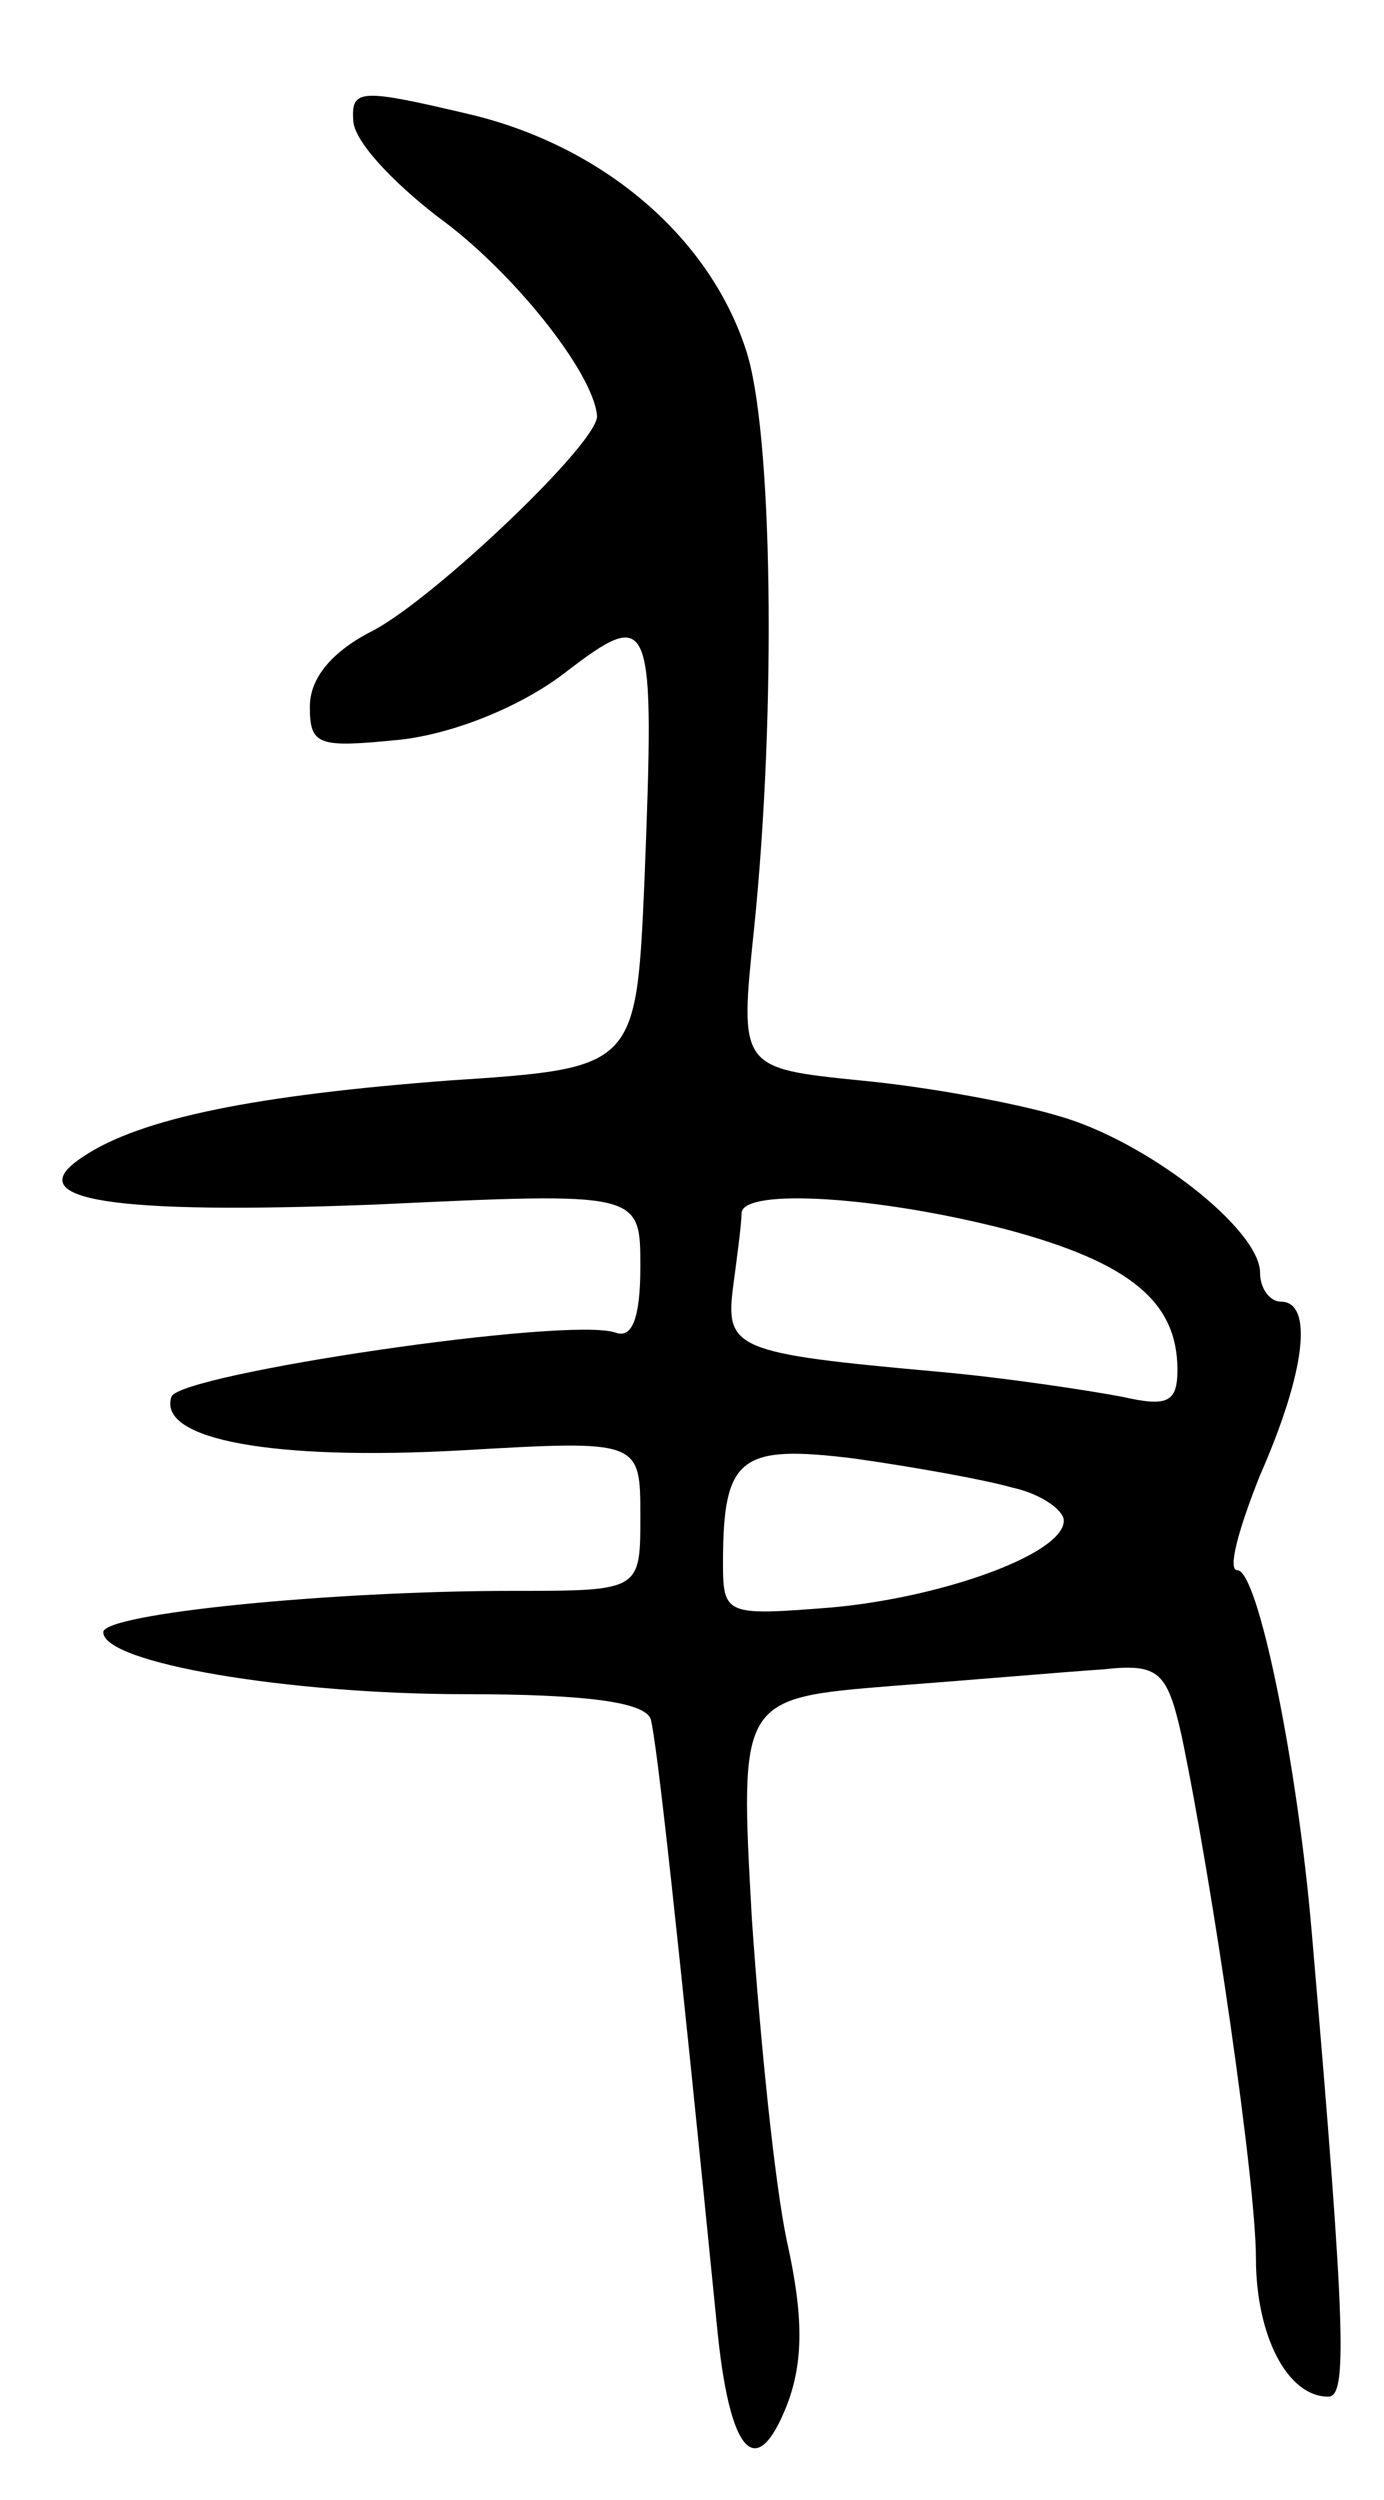 <svg version="1.0" xmlns="http://www.w3.org/2000/svg"
 width="67pt" height="121pt" viewBox="0 0 67 121"
 preserveAspectRatio="xMidYMid meet">
<g transform="translate(0,121) scale(0.1,-0.1)"
fill="#000000" stroke="none">
<path d="M171 1152 c0 -10 19 -30 41 -47 36 -26 75 -75 77 -96 2 -12 -78 -88
-108 -104 -20 -10 -31 -23 -31 -37 0 -19 4 -20 44 -16 26 3 58 16 79 32 43 33
44 29 39 -100 -4 -91 -4 -91 -95 -97 -92 -7 -149 -18 -177 -37 -32 -21 14 -28
142 -23 128 6 128 6 128 -30 0 -25 -4 -35 -12 -32 -23 8 -211 -20 -215 -31 -7
-21 50 -31 140 -26 87 5 87 5 87 -32 0 -36 0 -36 -62 -36 -88 0 -198 -11 -198
-20 0 -15 90 -30 175 -30 60 0 87 -4 90 -12 3 -11 13 -102 32 -293 6 -63 19
-77 34 -39 8 21 8 43 0 79 -6 28 -13 98 -17 156 -6 107 -6 107 68 113 40 3 86
7 102 8 27 3 31 -1 38 -32 15 -72 36 -216 36 -253 0 -37 15 -67 35 -67 9 0 9
28 -8 225 -7 82 -26 175 -36 175 -5 0 1 21 11 46 22 50 26 84 10 84 -5 0 -10
6 -10 14 0 21 -55 64 -98 76 -20 6 -63 14 -95 17 -59 6 -59 6 -52 73 11 107 9
243 -4 281 -18 55 -70 99 -135 114 -51 12 -56 12 -55 -3z m316 -537 c60 -16
83 -35 83 -68 0 -16 -5 -18 -27 -13 -16 3 -55 9 -88 12 -100 9 -104 11 -100
42 2 15 4 30 4 35 1 12 66 8 128 -8z m3 -125 c14 -3 25 -11 25 -16 0 -16 -58
-37 -112 -42 -51 -4 -53 -4 -53 21 0 52 8 58 64 51 28 -4 62 -10 76 -14z"/>
</g>
</svg>
